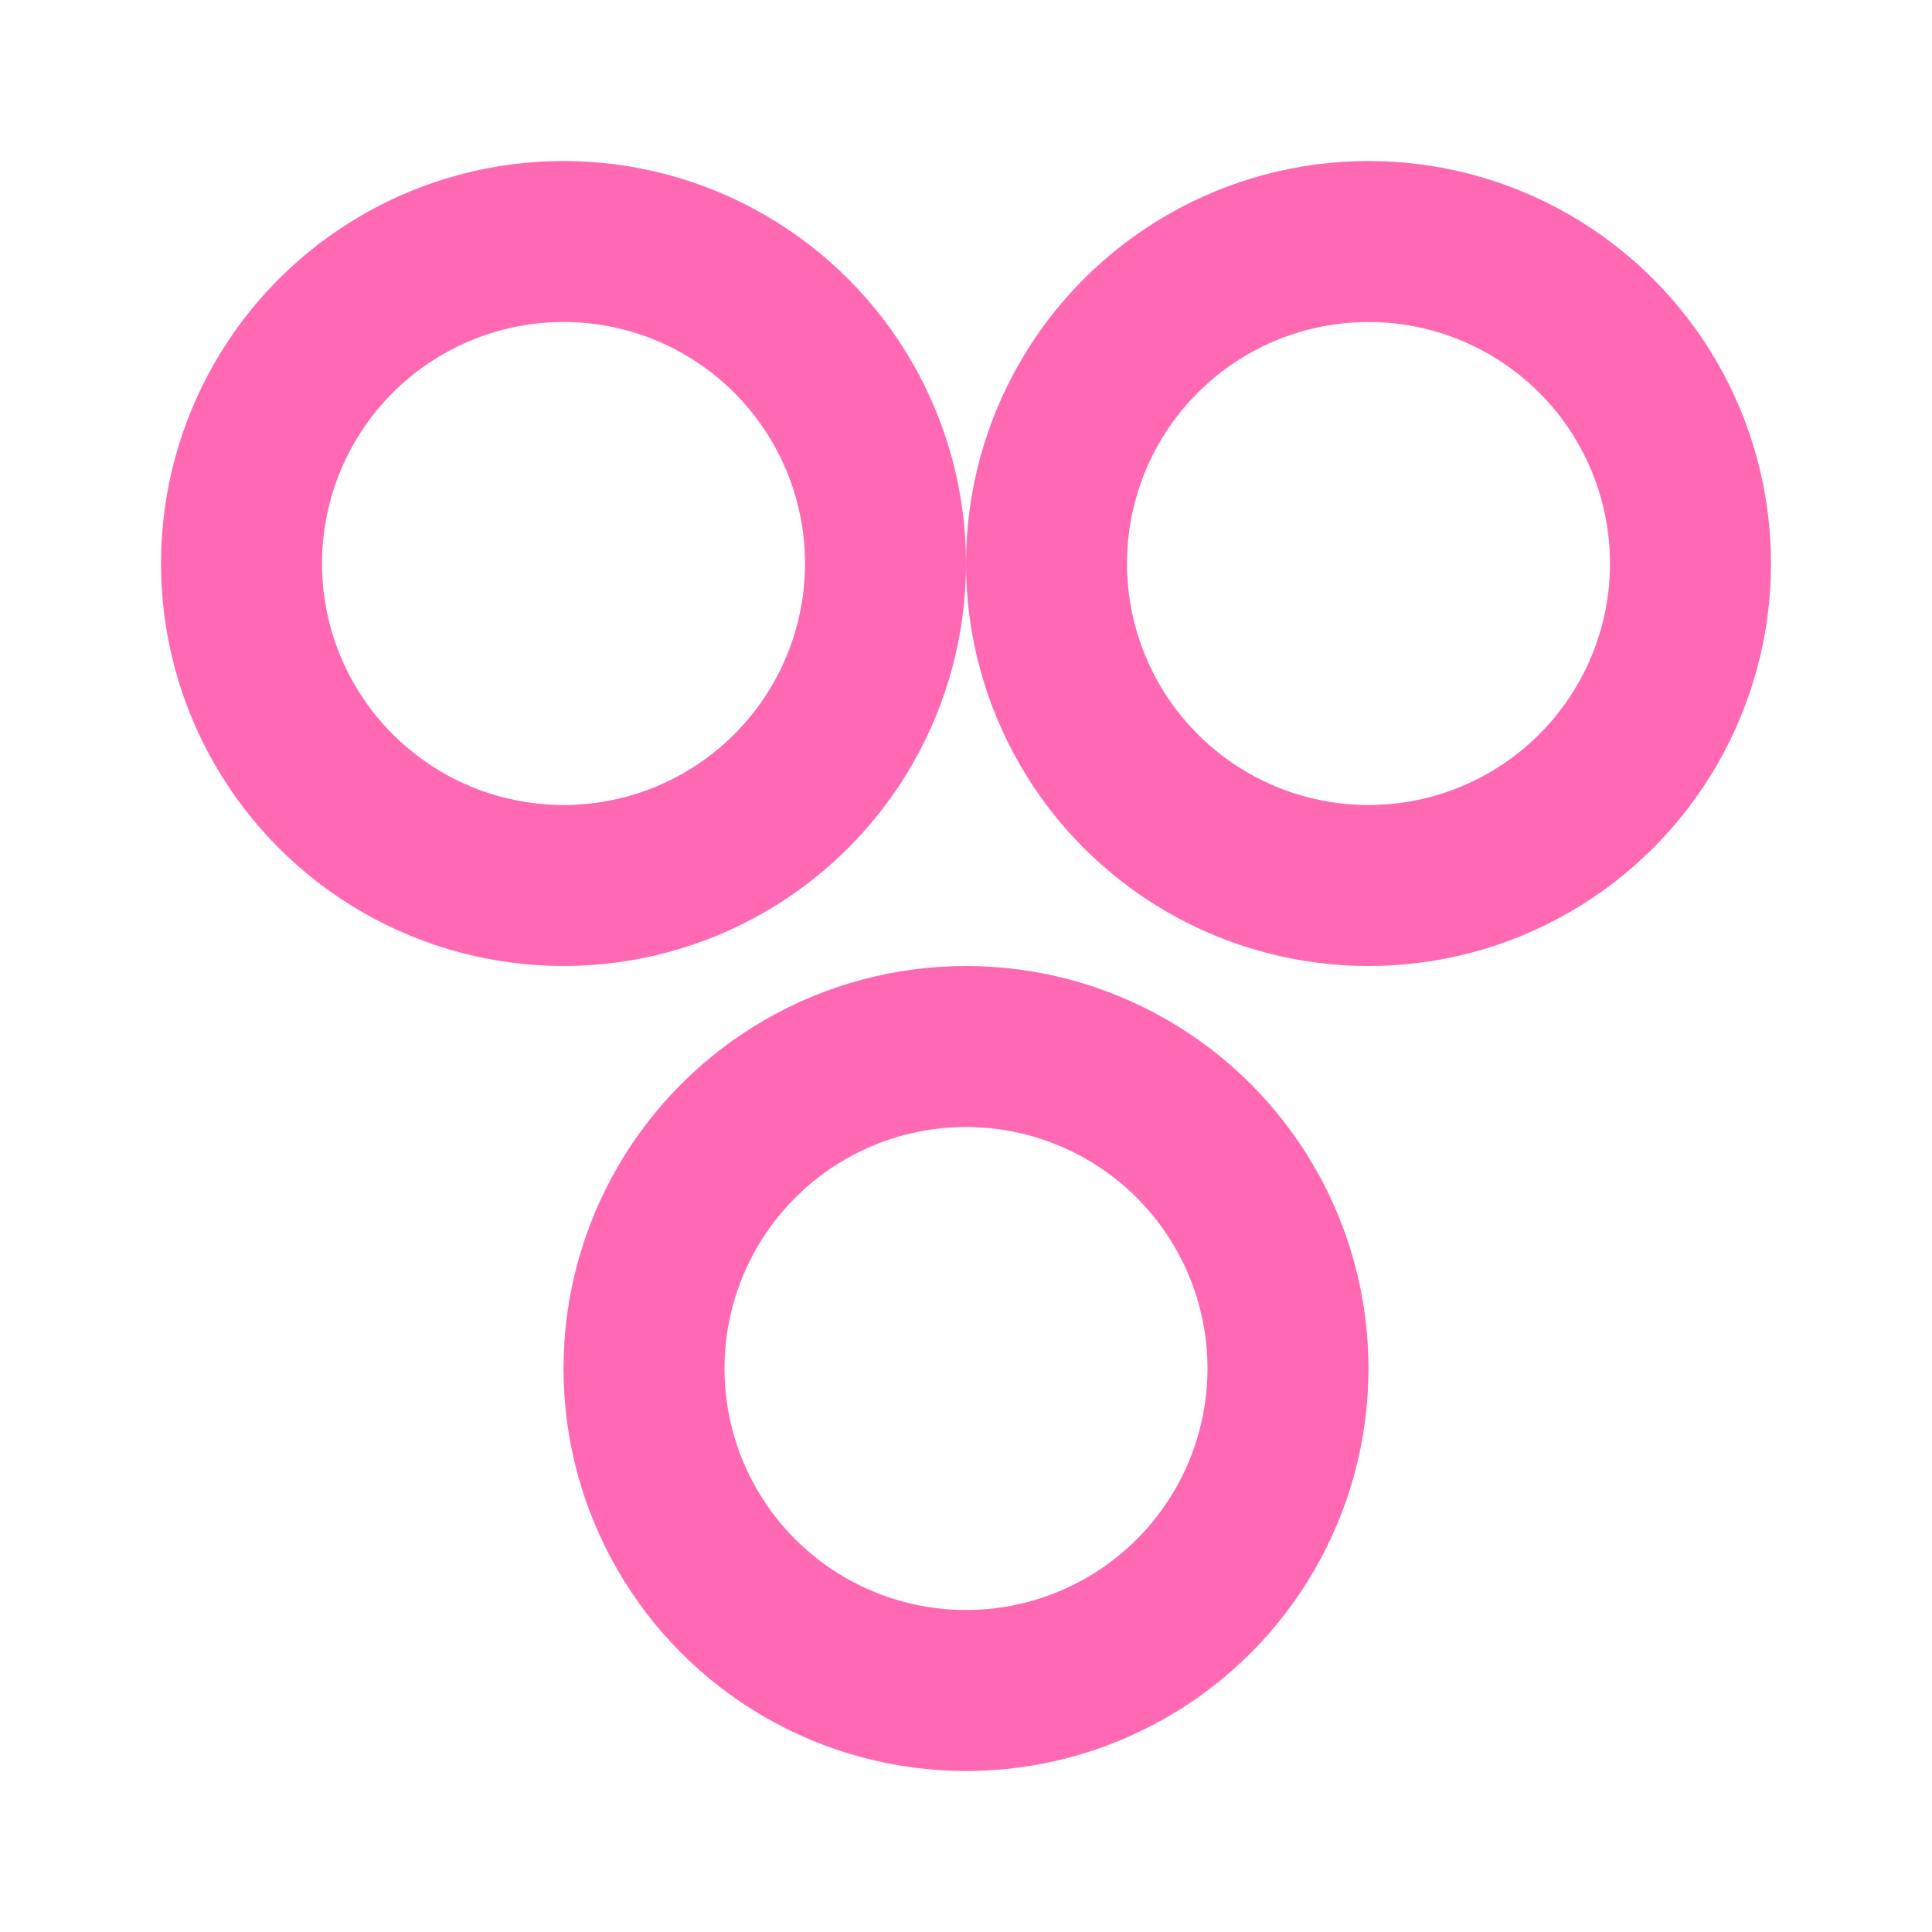 <svg xmlns="http://www.w3.org/2000/svg" width="24" height="24" viewBox="0 0 24 24" fill="none" stroke="#ff69b4" stroke-width="2" stroke-linecap="round" stroke-linejoin="round"><circle cx="7" cy="7" r="4"/><circle cx="17" cy="7" r="4"/><circle cx="12" cy="17" r="4"/></svg>
